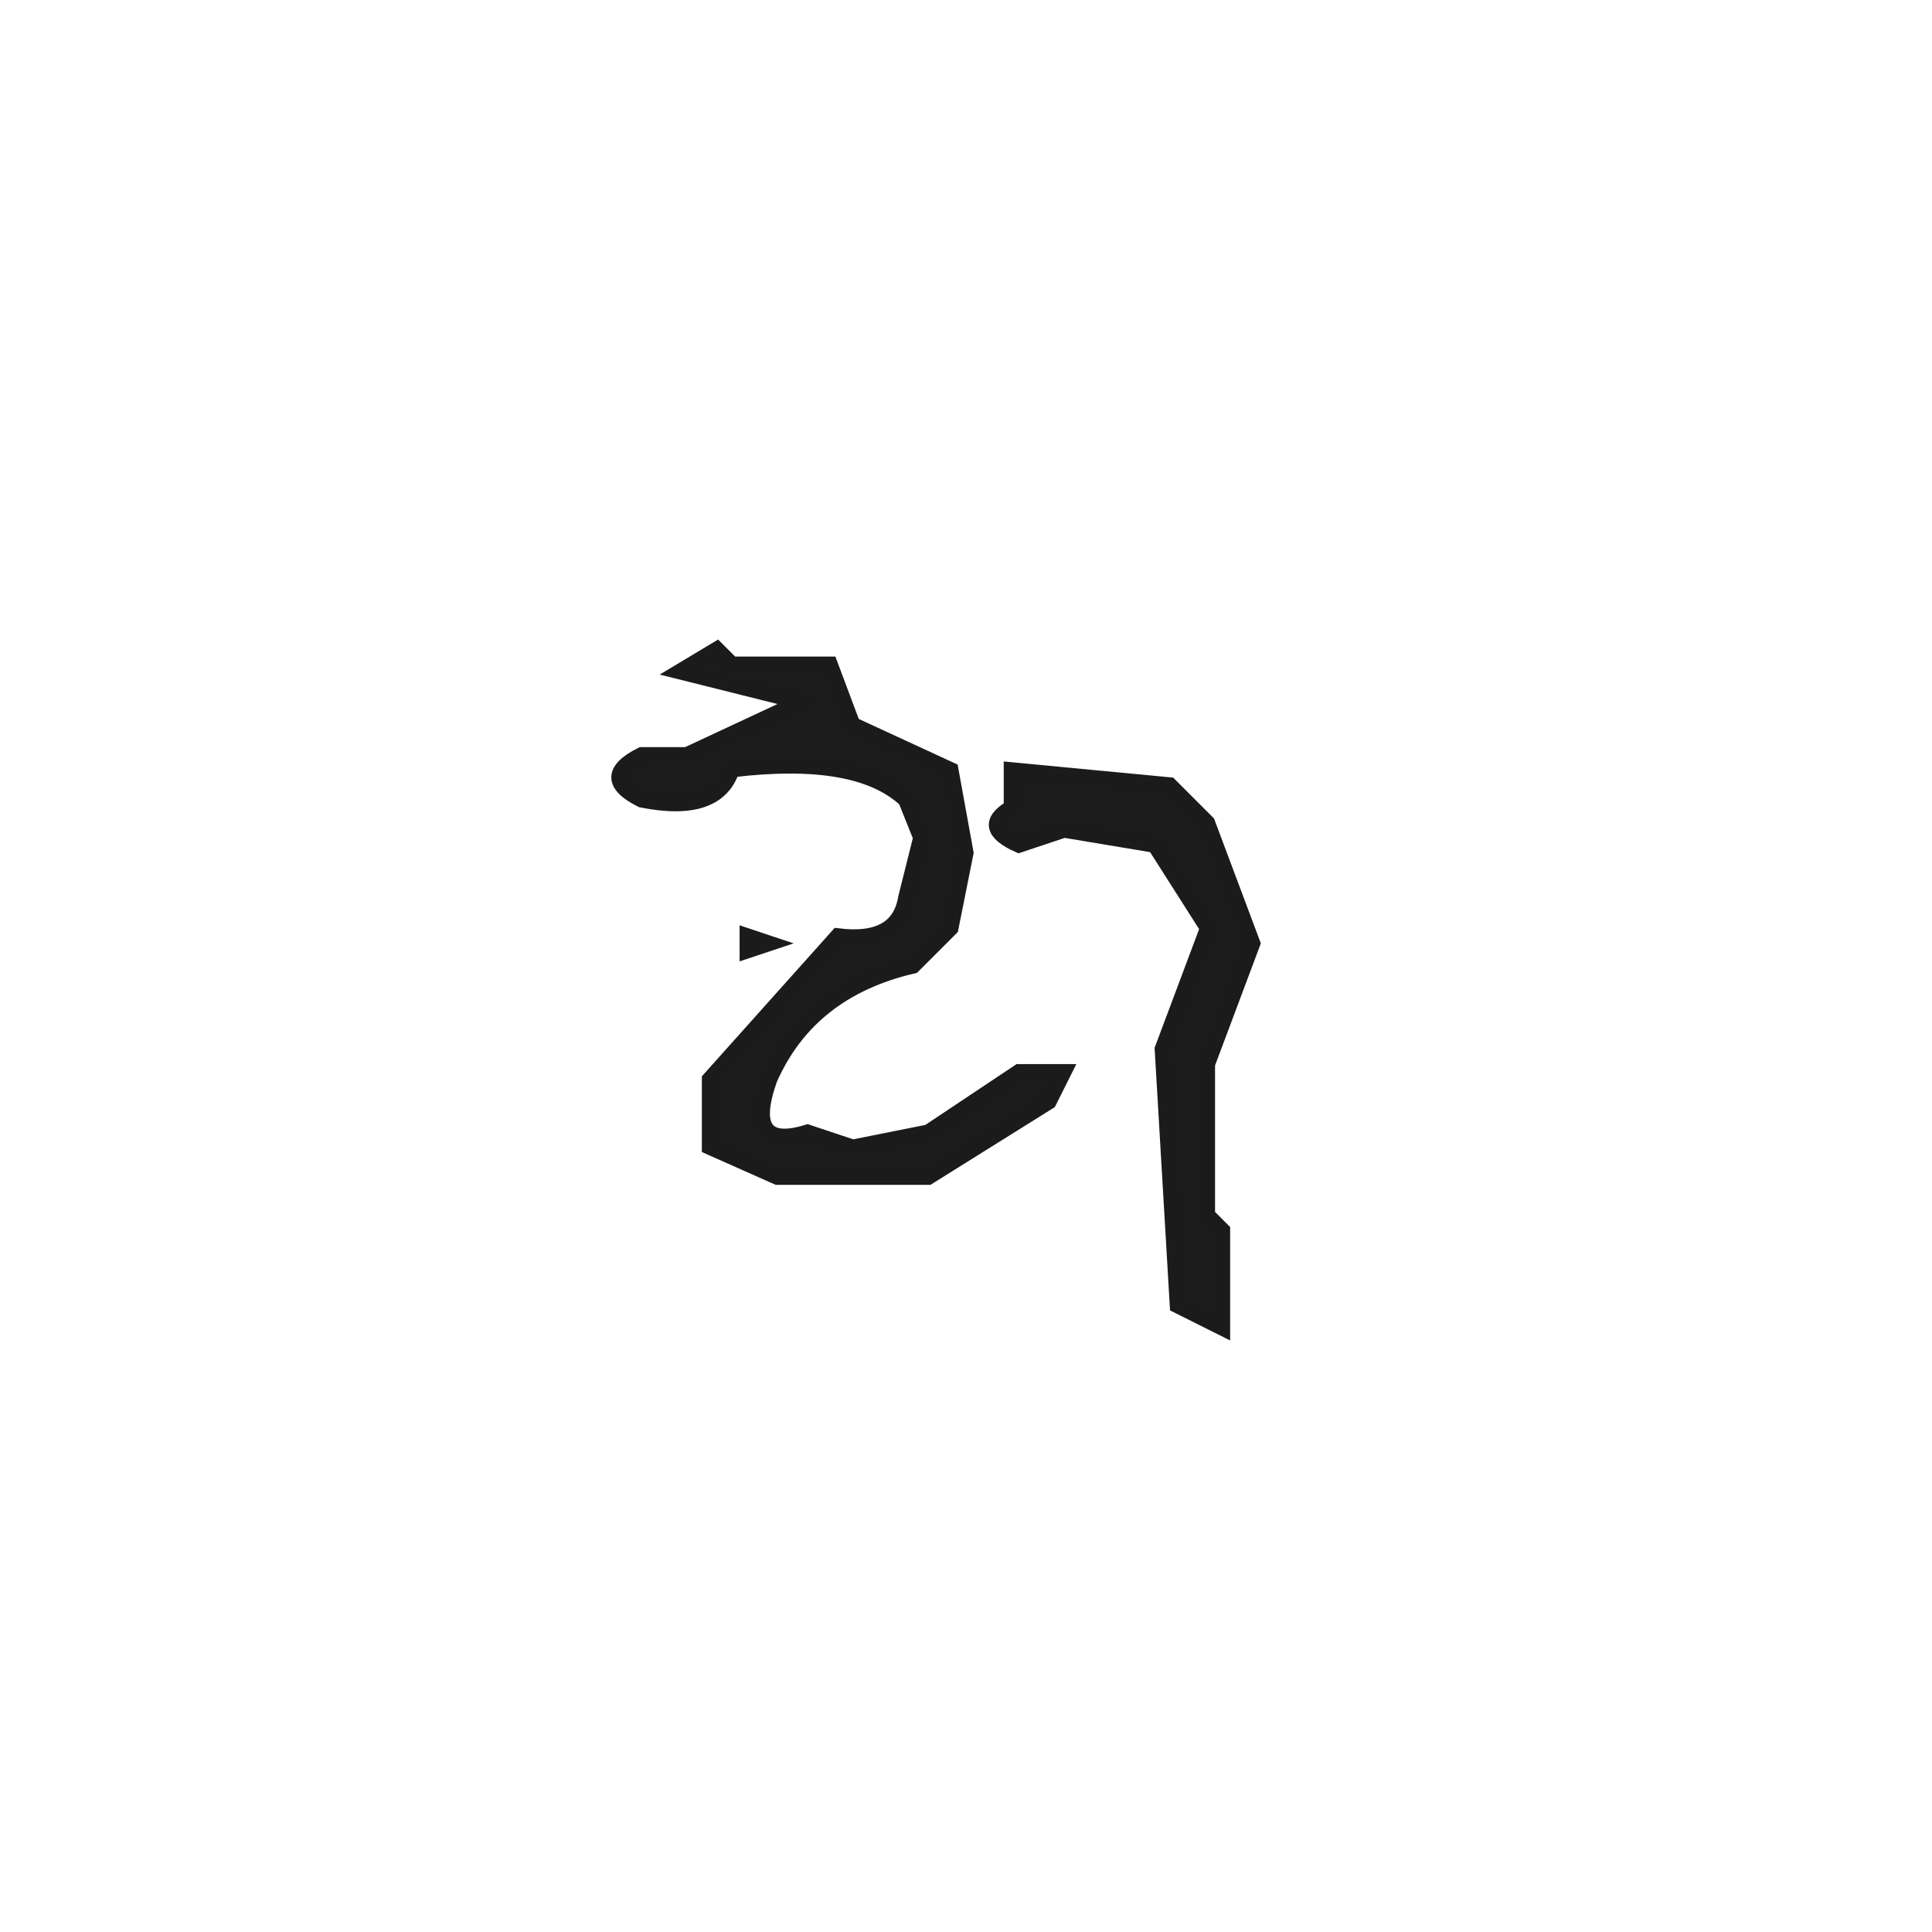 <svg width="128" height="128" version="1.1" xmlns="http://www.w3.org/2000/svg" desc="" ><path fill="rgb(27,27,27)" stroke="rgb(27,27,27)" stroke-width="1" opacity="0.996" d="M 47.5 43 L 48.5 44 L 55 44 L 56.5 48 L 63 51 L 64 56.5 L 63 61.5 L 60.5 64 Q 53.6 65.6 51 71.5 Q 49.3 76.3 53.5 75 L 56.5 76 L 61.5 75 L 67.5 71 L 70.5 71 L 69.5 73 L 61.5 78 L 51.5 78 L 47 76 L 47 71.5 L 55.5 62 Q 59.5 62.5 60 59.5 L 61 55.5 L 60 53 Q 56.8 50 48.5 51 Q 47.5 54 42.5 53 Q 39.5 51.5 42.5 50 L 45.5 50 L 53 46.5 L 45 44.5 L 47.5 43 Z " /><path fill="rgb(27,27,27)" stroke="rgb(27,27,27)" stroke-width="1" opacity="0.996" d="M 67 51 L 77.5 52 L 80 54.5 L 83 62.5 L 80 70.5 L 80 80.5 L 81 81.5 L 81 88 L 78 86.5 L 77 69.5 L 80 61.5 L 76.5 56 L 70.5 55 L 67.5 56 Q 64.8 54.8 67 53.5 L 67 51 Z " /><path fill="rgb(27,27,27)" stroke="rgb(27,27,27)" stroke-width="1" opacity="0.996" d="M 49.5 62 L 51 62.5 L 49.5 63 L 49.5 62 Z " /></svg>